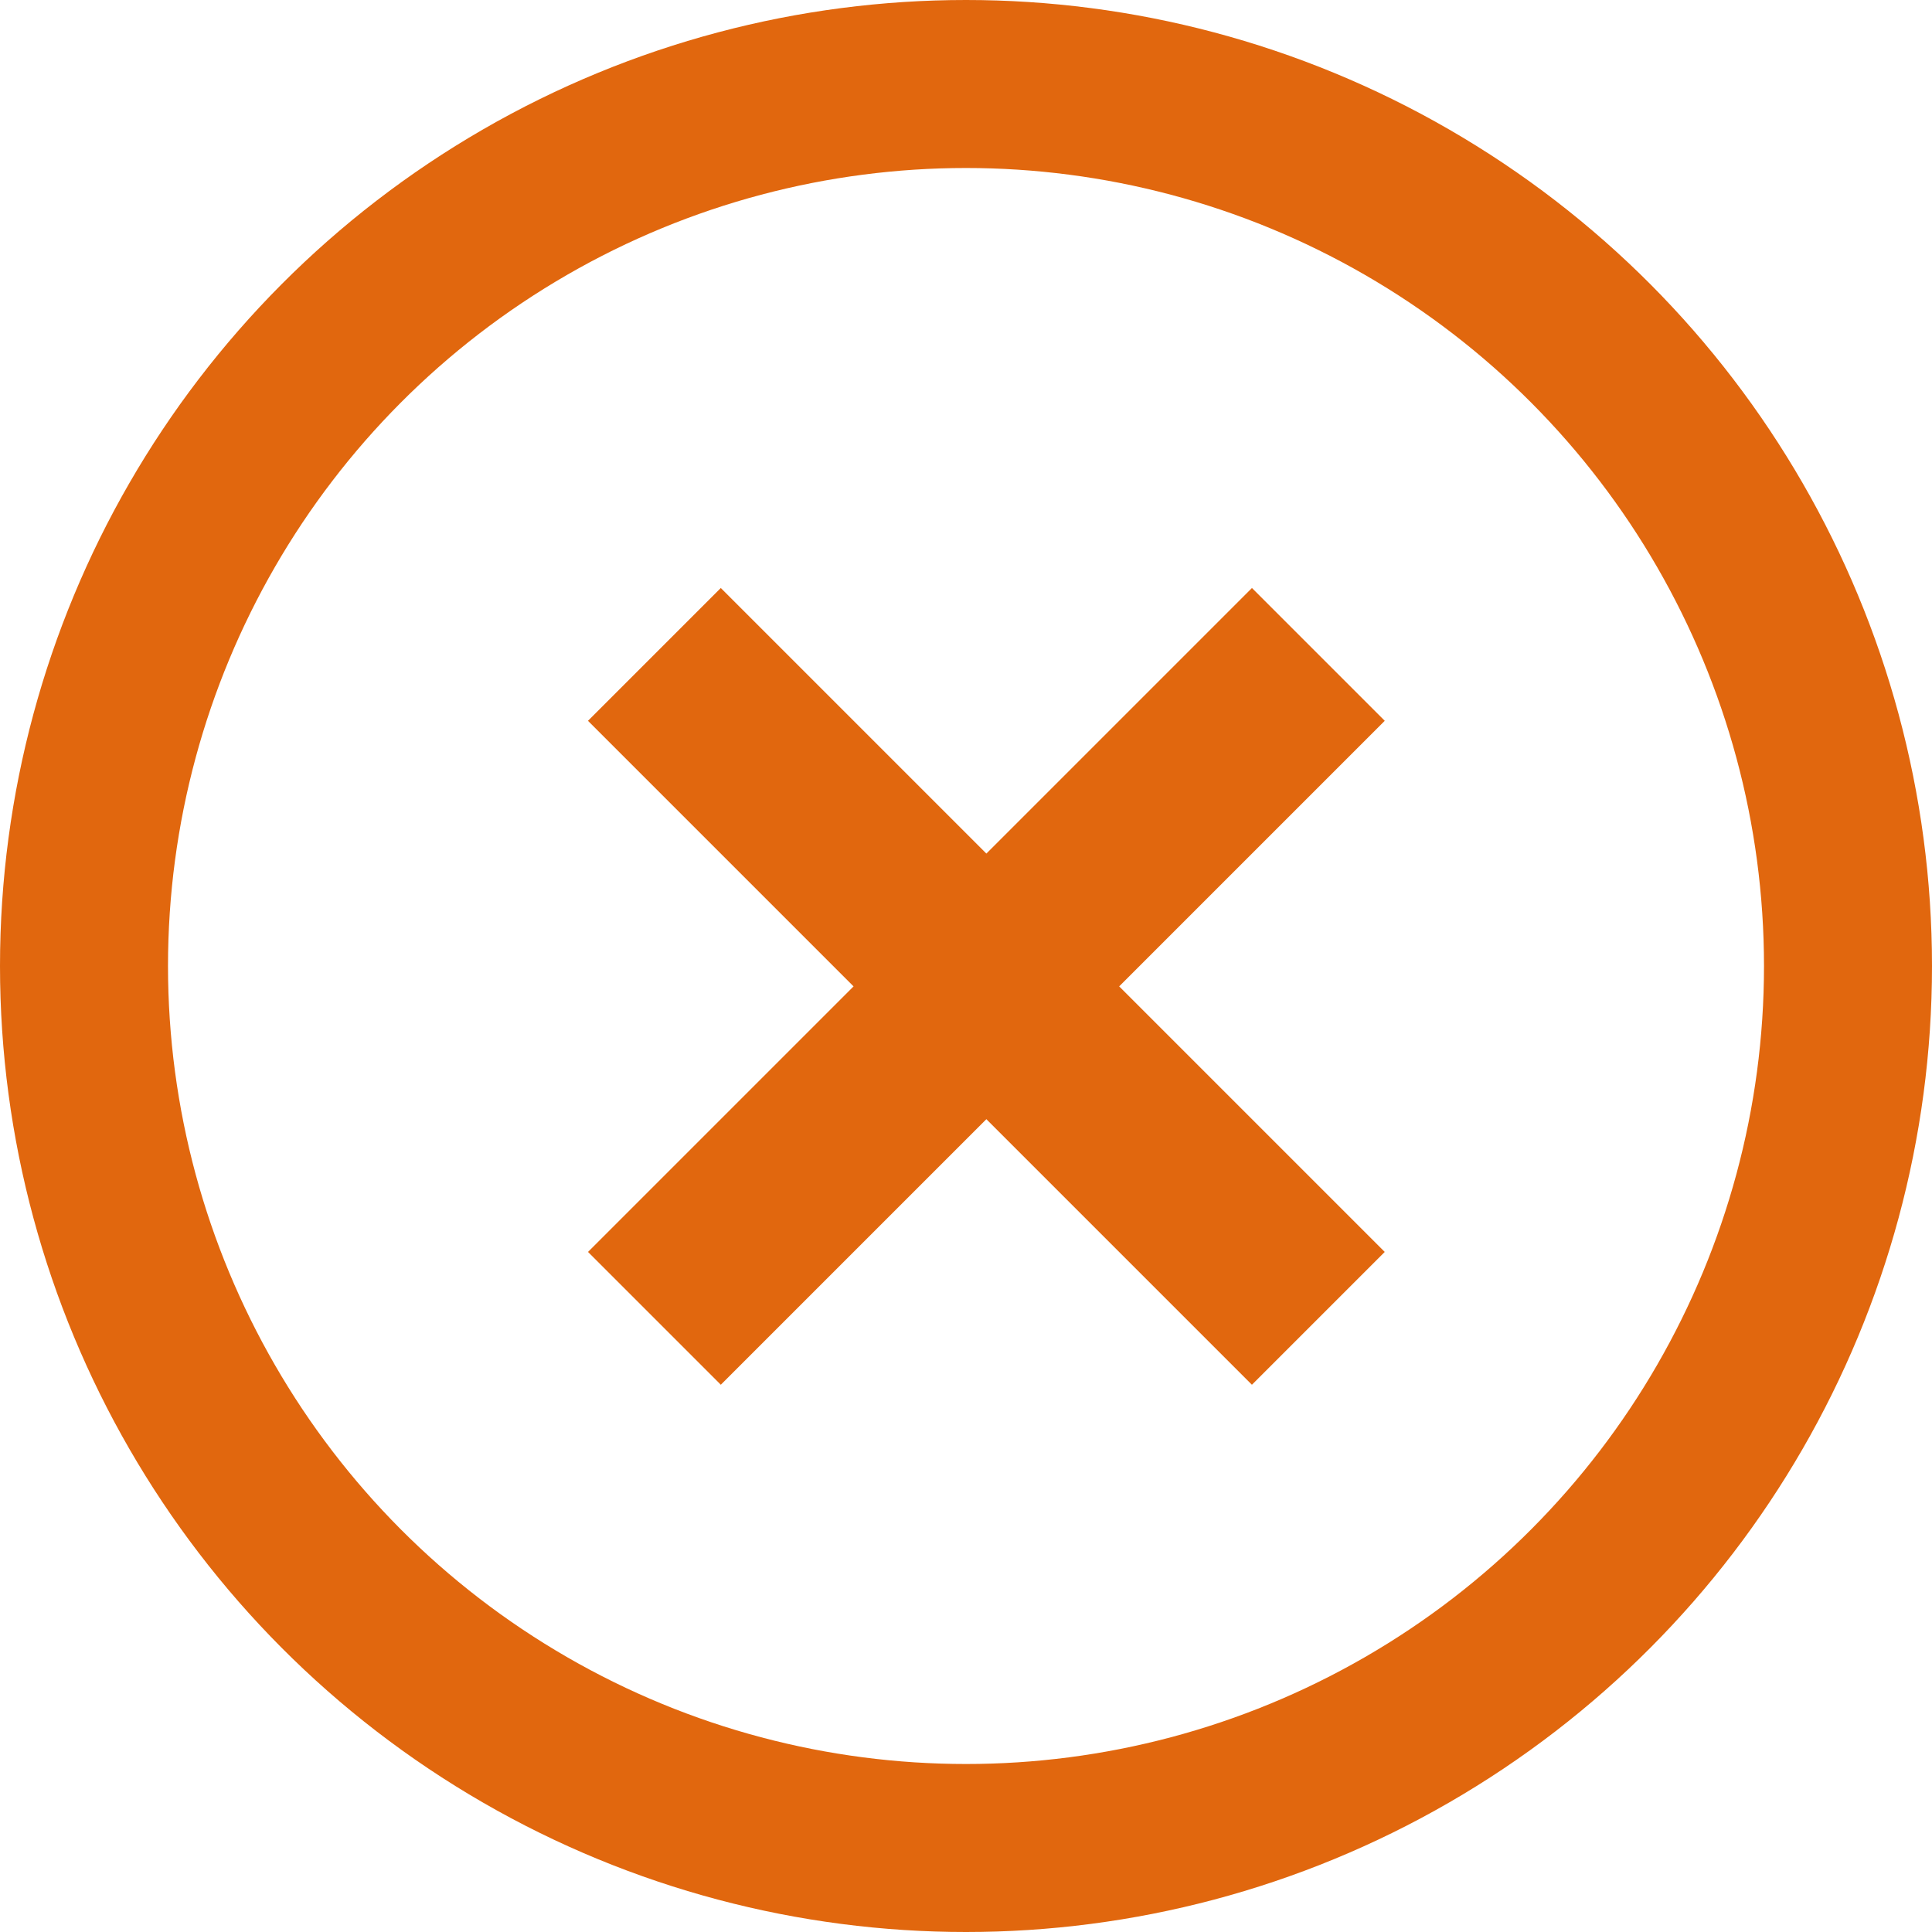 <svg width="23" height="23" viewBox="0 0 23 23" fill="none" xmlns="http://www.w3.org/2000/svg">
<rect x="8.581" y="7" width="11.178" height="2.236" transform="rotate(45 8.581 7)" fill="#E1670E"/>
<rect x="7" y="14.904" width="11.178" height="2.236" transform="rotate(-45 7 14.904)" fill="#E1670E"/>
<circle cx="11.5" cy="11.5" r="10.5" stroke="#E1670E" stroke-width="2"/>
</svg>
